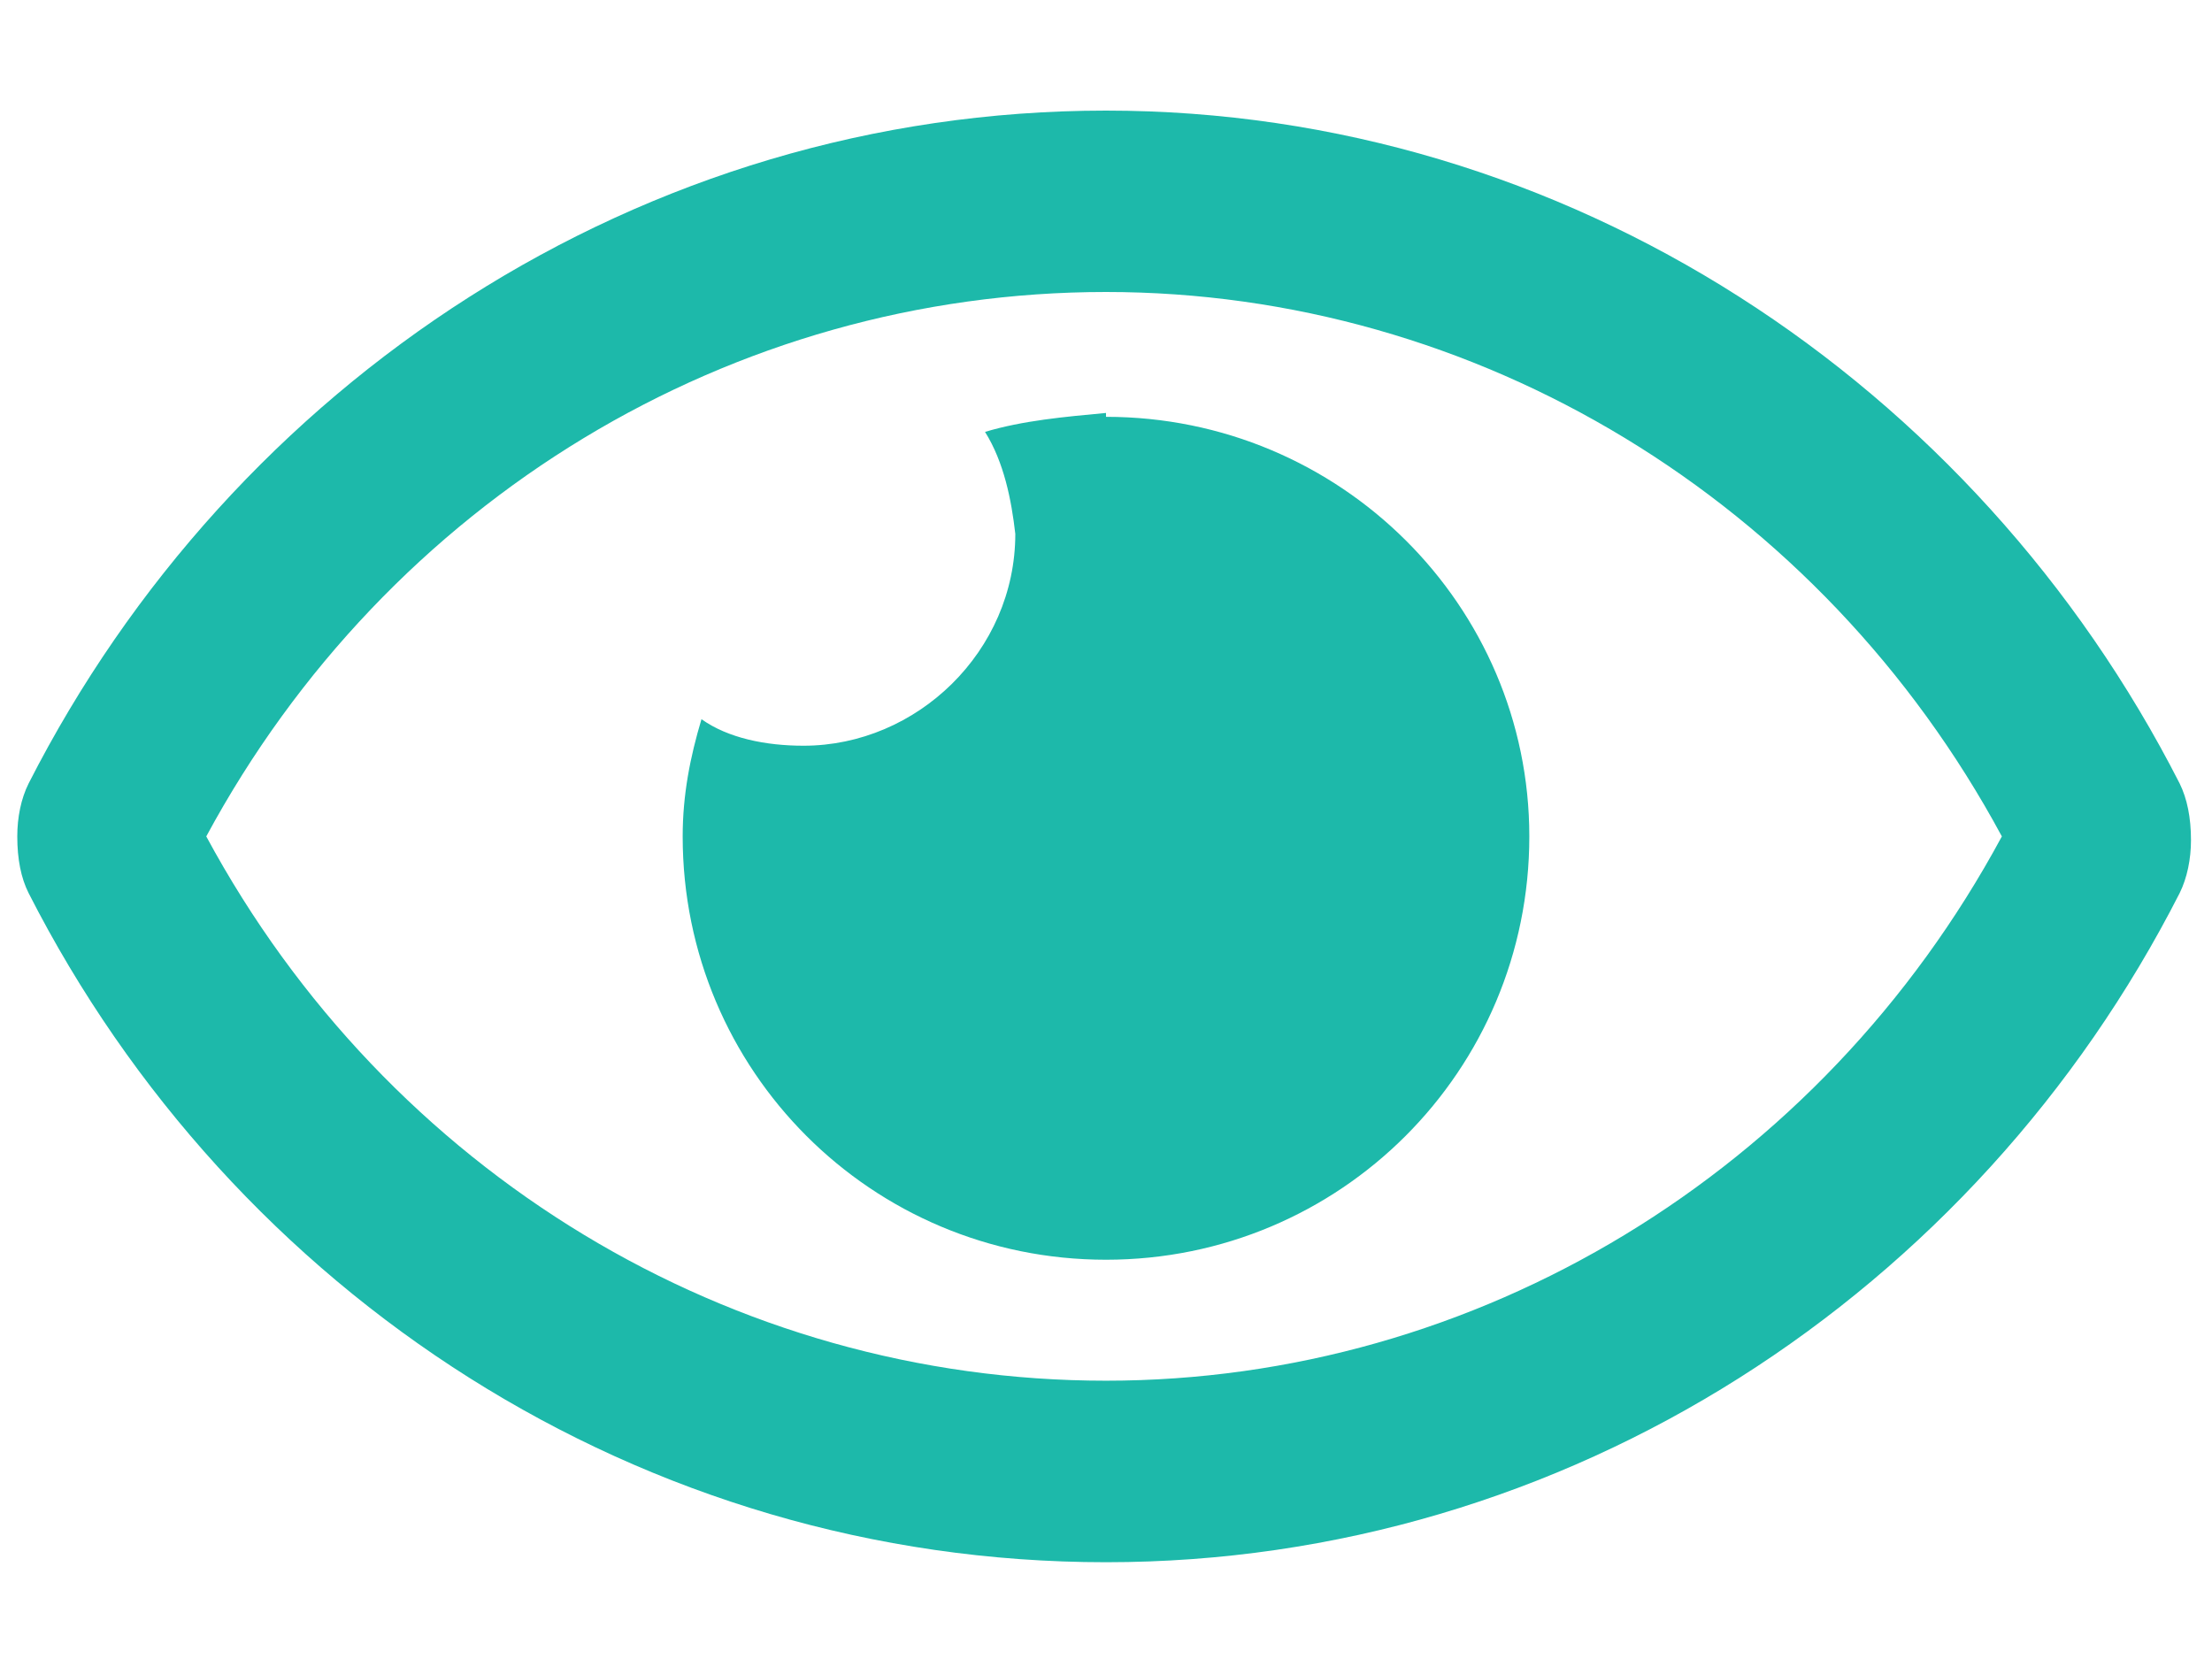 <svg width="16" height="12" viewBox="0 0 16 12" fill="none" xmlns="http://www.w3.org/2000/svg">
<path d="M8 2.987V3.015C9.695 3.015 11.062 4.382 11.062 6.05C11.062 7.745 9.695 9.112 8 9.112C6.305 9.112 4.938 7.745 4.938 6.05C4.938 5.749 4.992 5.476 5.074 5.202C5.266 5.339 5.539 5.394 5.812 5.394C6.633 5.394 7.344 4.71 7.344 3.862C7.316 3.616 7.262 3.343 7.125 3.124C7.398 3.042 7.699 3.015 8 2.987ZM15.766 5.667C15.82 5.777 15.848 5.913 15.848 6.077C15.848 6.214 15.82 6.351 15.766 6.46C14.289 9.359 11.336 11.3 8 11.3C4.637 11.3 1.684 9.359 0.207 6.46C0.152 6.351 0.125 6.214 0.125 6.05C0.125 5.913 0.152 5.777 0.207 5.667C1.684 2.769 4.637 0.8 8 0.8C11.336 0.8 14.289 2.769 15.766 5.667ZM8 9.987C10.68 9.987 13.168 8.484 14.48 6.05C13.168 3.616 10.68 2.112 8 2.112C5.293 2.112 2.805 3.616 1.492 6.05C2.805 8.484 5.293 9.987 8 9.987Z" fill="#1DB9AA"/>
</svg>

